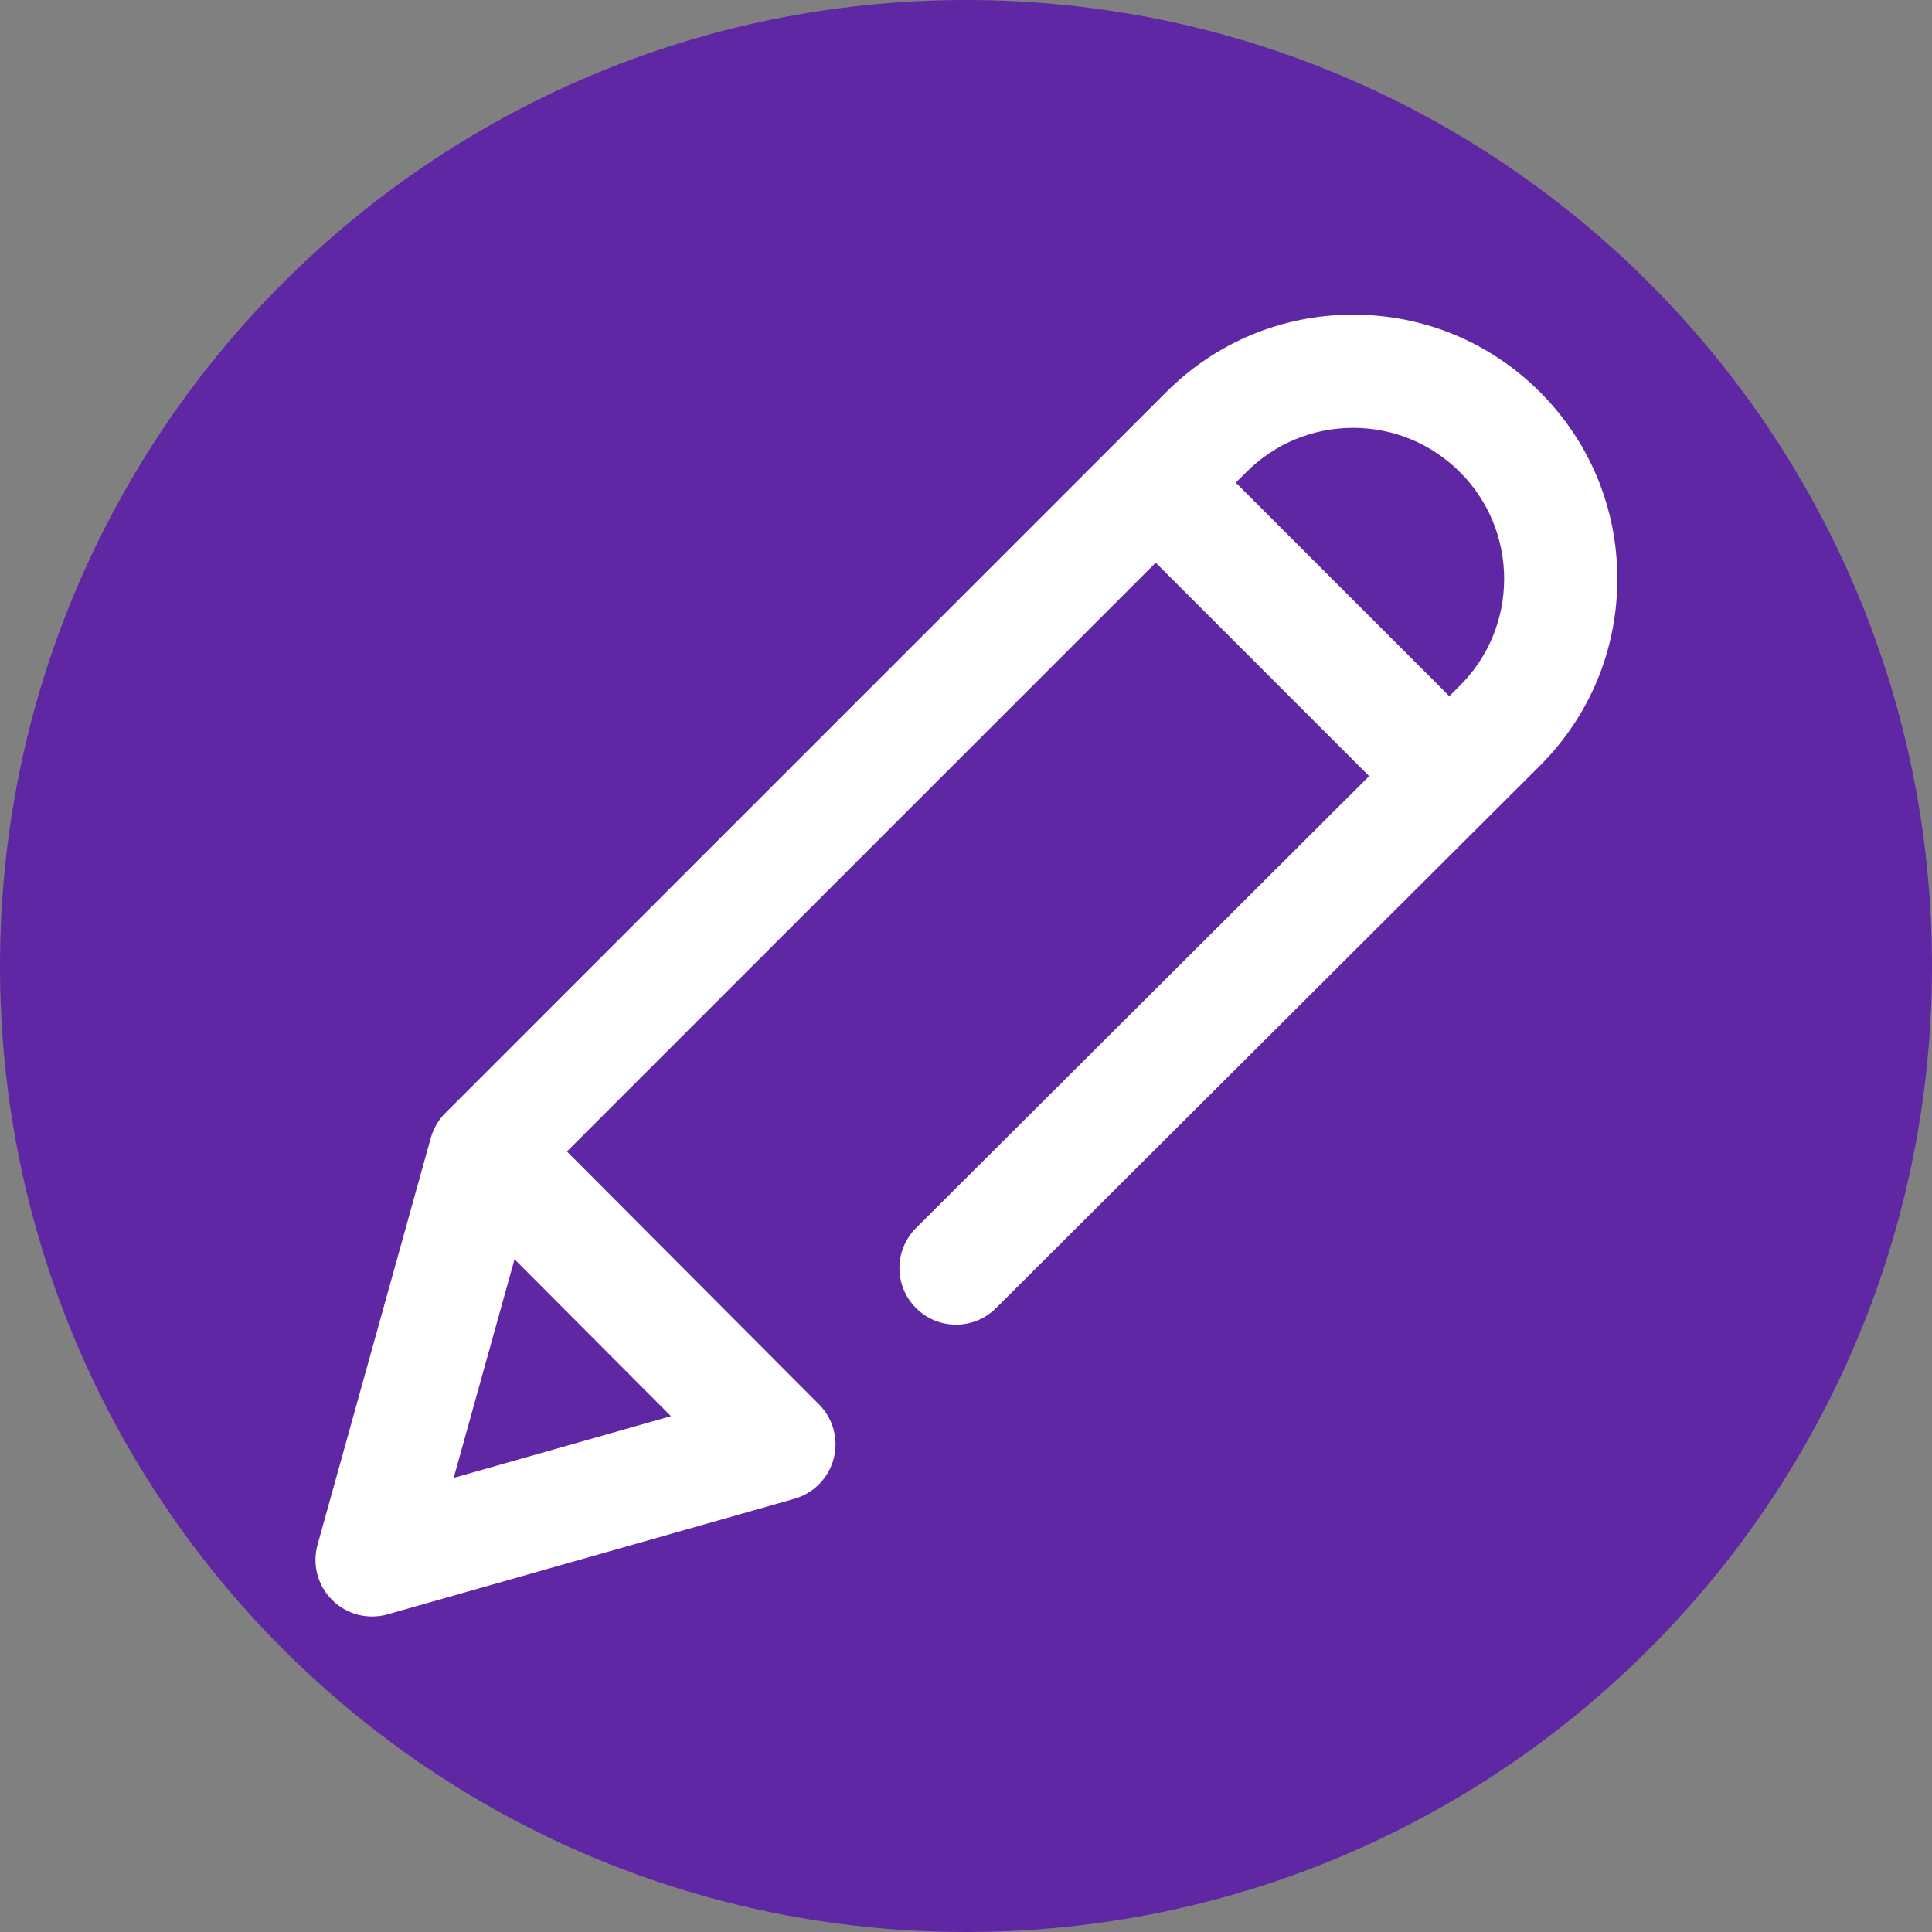 <svg 
    viewBox="0 0 512 512" 
    xmlns="http://www.w3.org/2000/svg" 
    xmlns:xlink="http://www.w3.org/1999/xlink"
>
    <rect x="0" y="0" width="512" height="512" fill="#808080" stroke="none"/>
    <linearGradient id="a" gradientTransform="matrix(1 0 0 -1 0 -9462)" gradientUnits="userSpaceOnUse" x1="0" x2="512" y1="-9718" y2="-9718">
        <stop offset="1" stop-color="#5F27A4"/>
    </linearGradient>
    <path d="m512 256c0 141.387-114.613 256-256 256s-256-114.613-256-256 114.613-256 256-256 256 114.613 256 256zm0 0" fill="url(#a)"/>
    <path d="m408.102 103.898c-13.227-13.223-30.809-20.508-49.512-20.508s-36.285 7.285-49.512 20.508l-191.062 191.066c-1.828 1.828-3.152 4.094-3.844 6.586l-30.016 107.816c-1.453 5.227.027 10.832 3.875 14.656 2.852 2.836 6.668 4.367 10.578 4.367 1.367 0 2.746-.188 4.098-.57l107.82-30.625c5.109-1.453 9.074-5.504 10.414-10.645 1.34-5.145-.141-10.613-3.891-14.375l-66.809-67.012 156.043-156.047 56.562 56.566-120.074 119.742c-5.863 5.852-5.879 15.348-.027 21.215 5.852 5.867 15.348 5.879 21.215.027l144.141-143.746c13.227-13.227 20.508-30.809 20.508-49.512s-7.285-36.285-20.508-49.512zm-230.297 271.402-57.574 16.355 16.125-57.934zm209.098-193.609-2.812 2.805-56.594-56.59 2.797-2.793c7.559-7.559 17.605-11.723 28.297-11.723s20.738 4.164 28.297 11.723c7.559 7.559 11.723 17.605 11.723 28.297 0 10.688-4.164 20.738-11.707 28.281zm0 0" fill="#fff"/>
</svg>